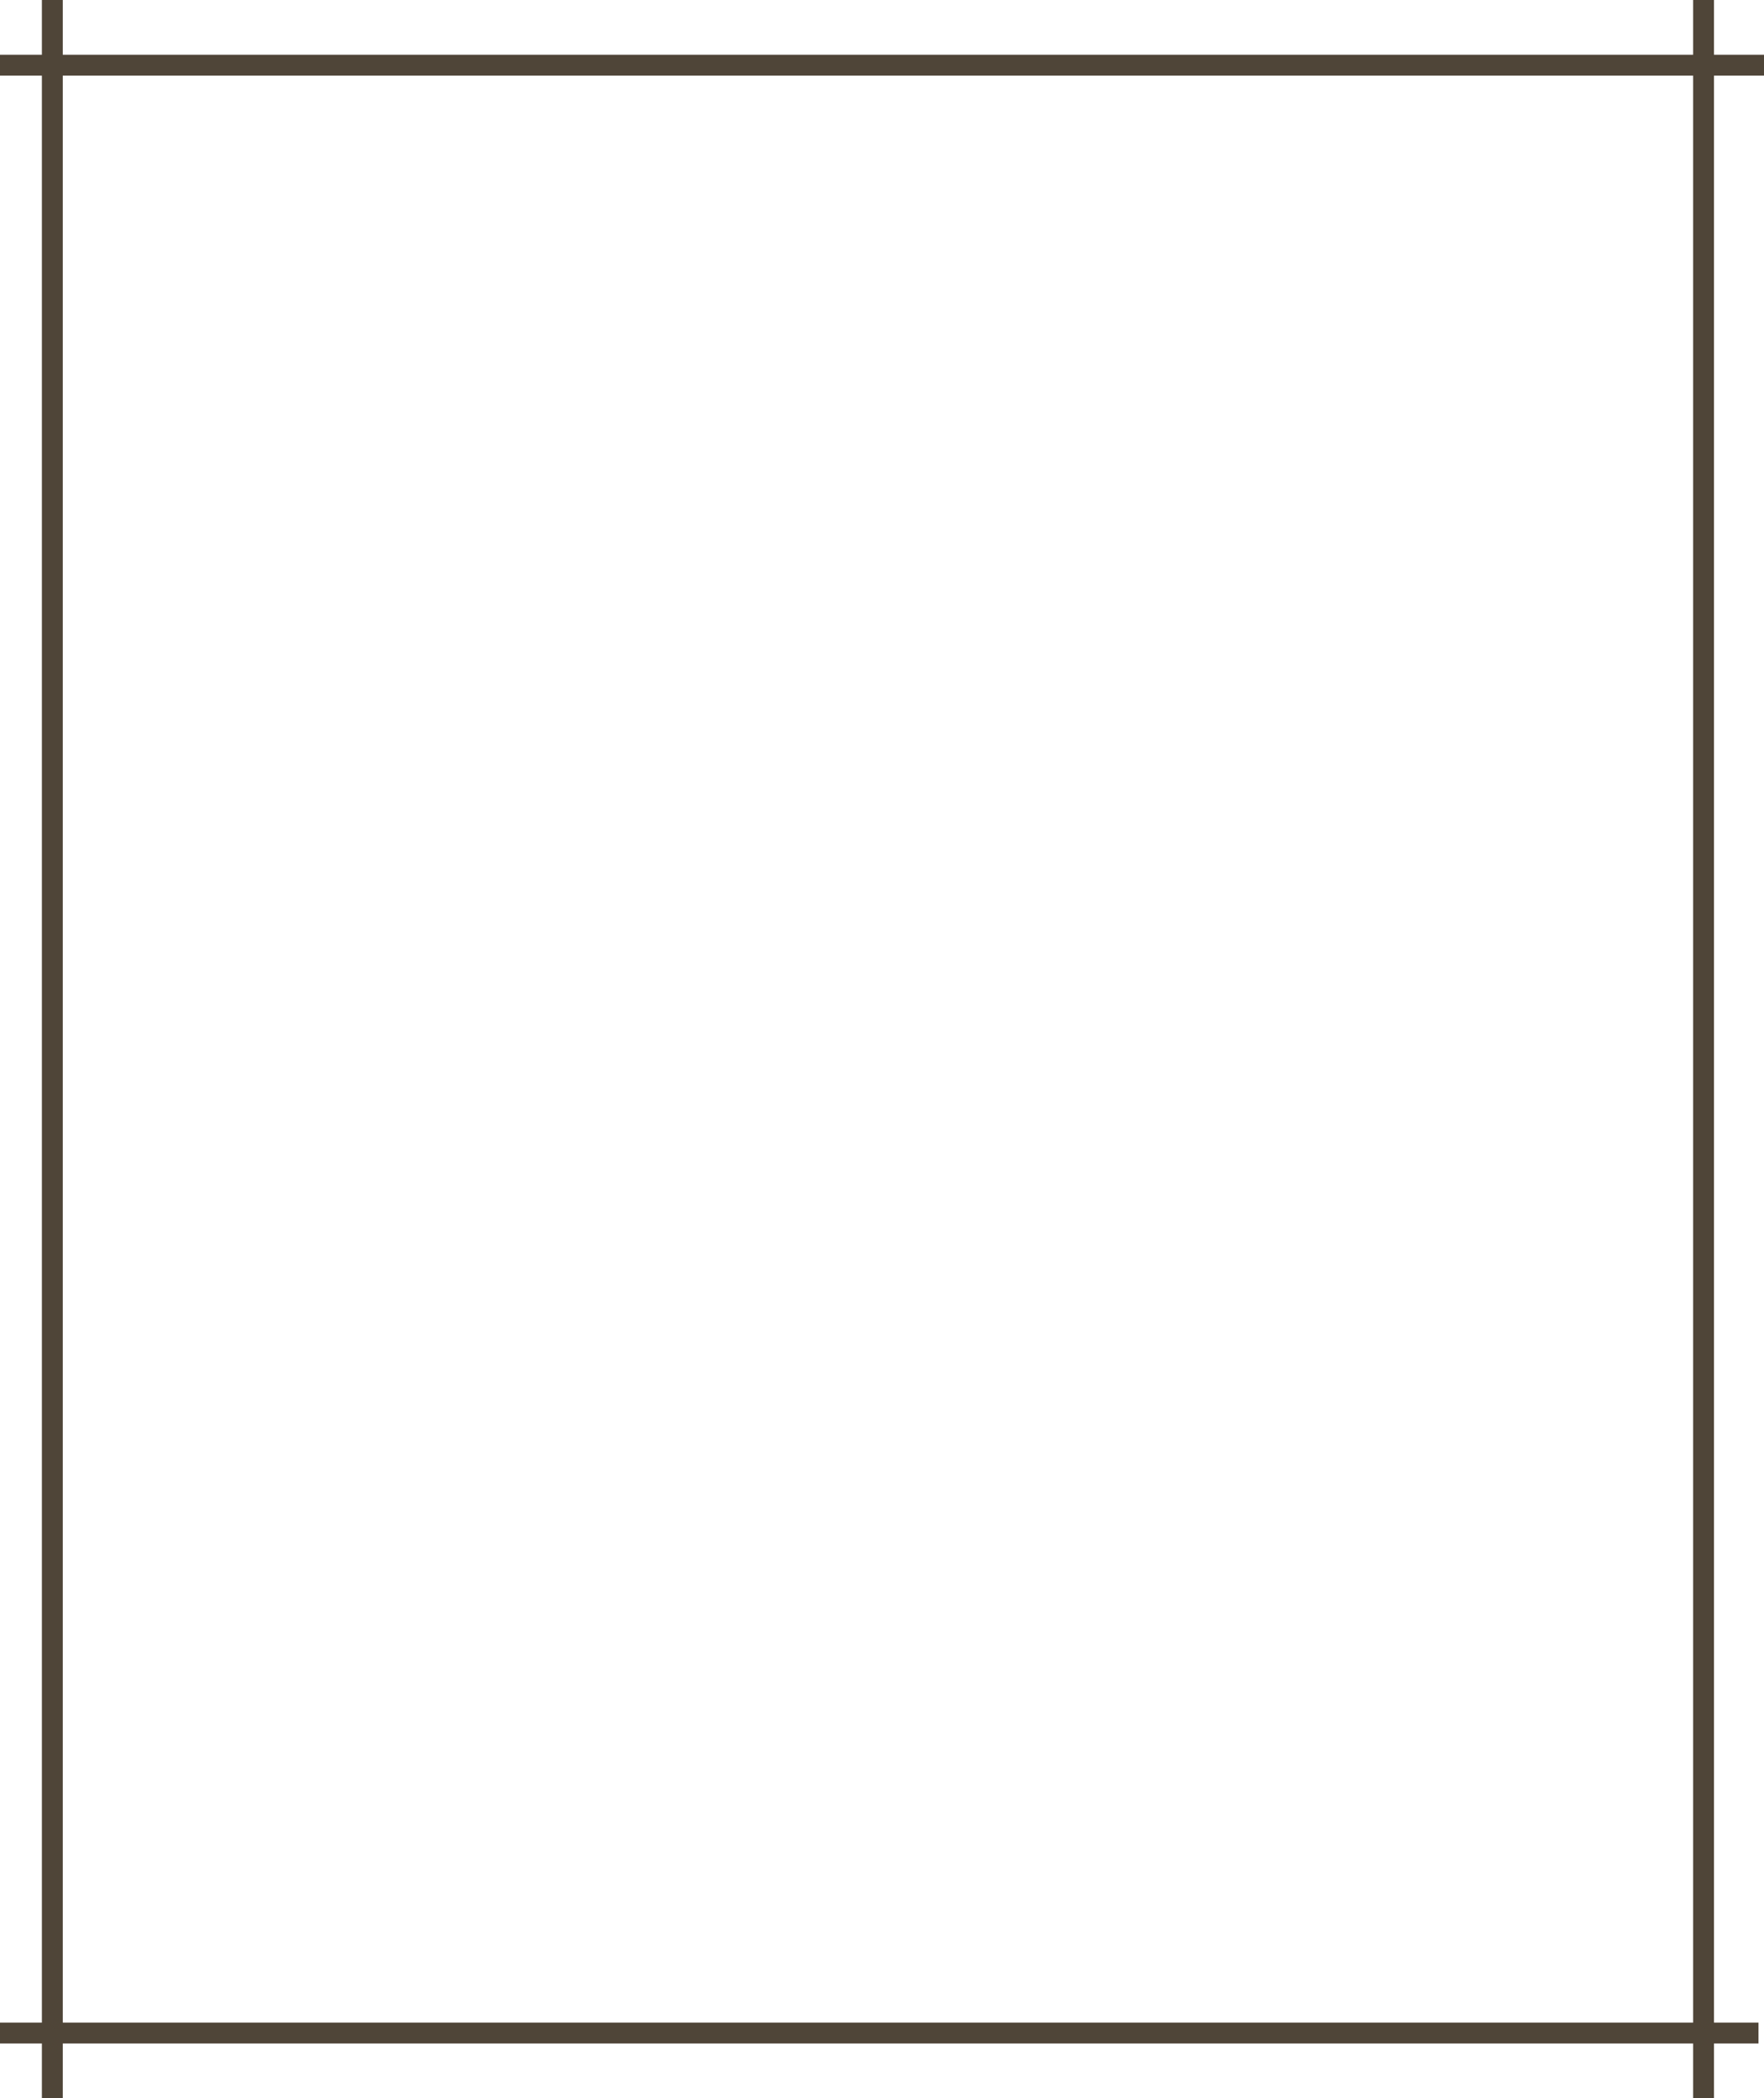 <svg width="338" height="402" viewBox="0 0 338 402" fill="none" xmlns="http://www.w3.org/2000/svg">
<path d="M0 12.488H338M0 389.508H336.947M10.025 402V0M326.417 402V0" stroke="#4F4538" stroke-width="4"/>
</svg>
